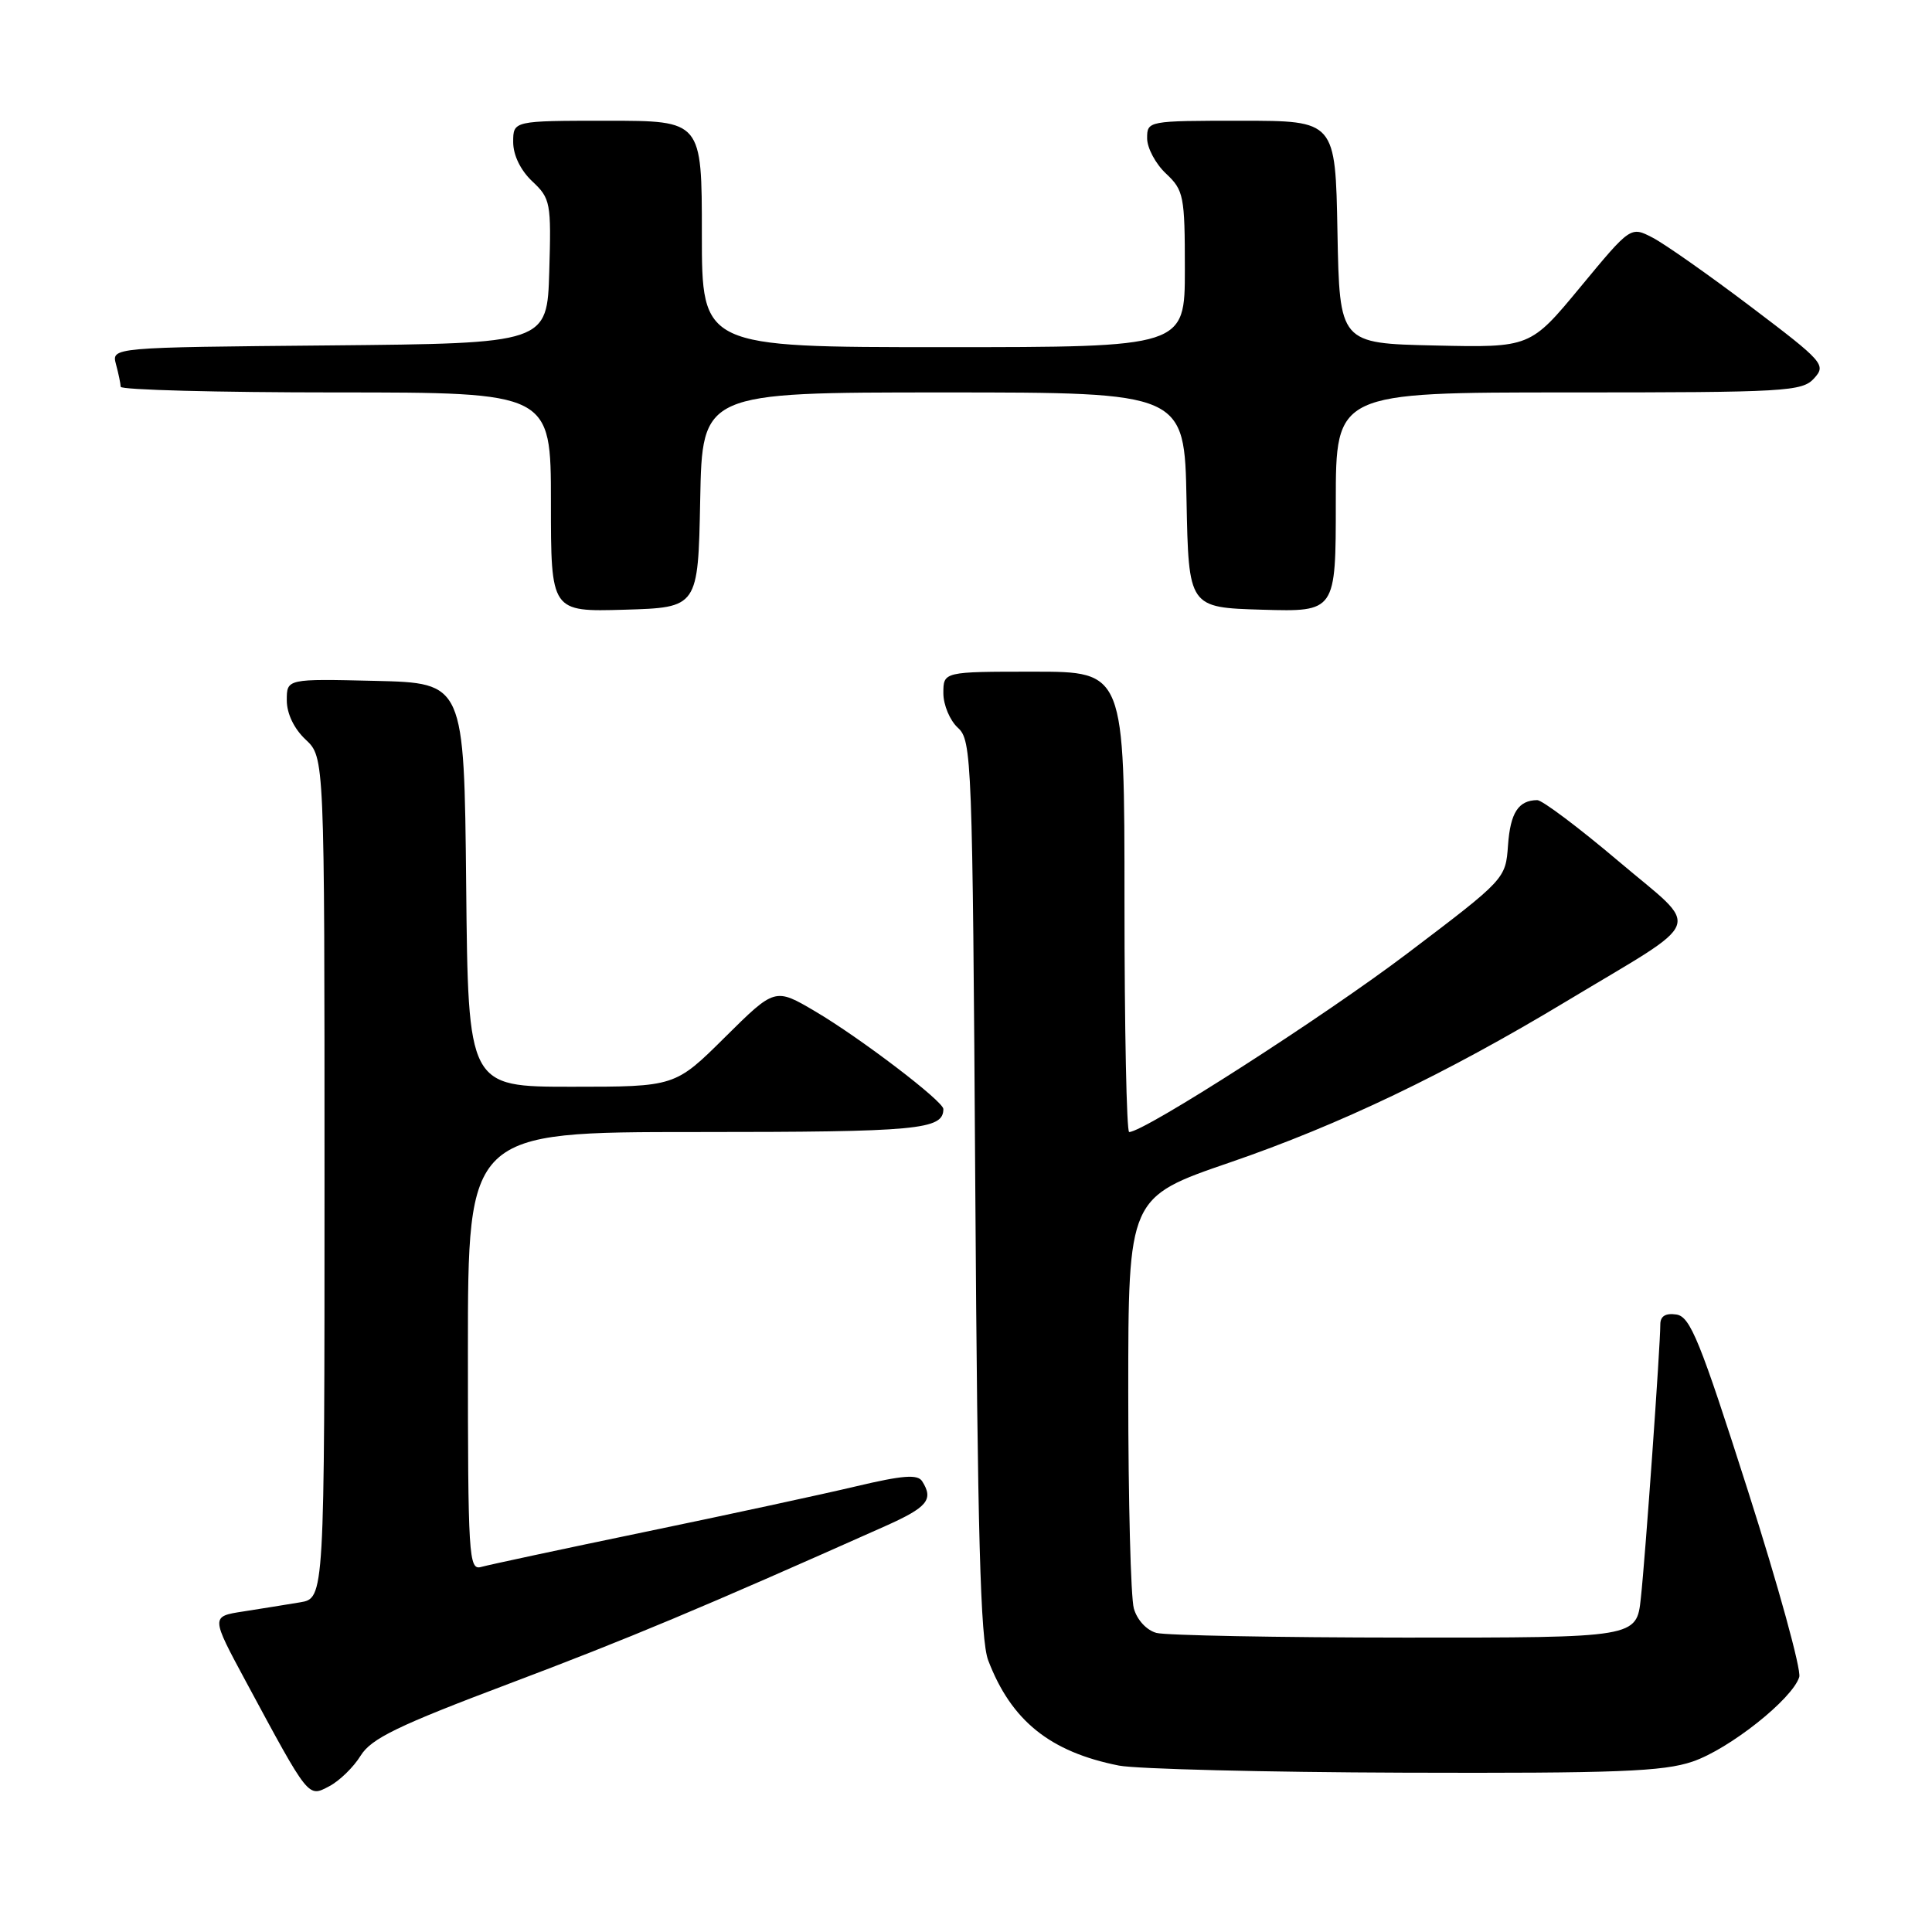 <?xml version="1.0" encoding="UTF-8" standalone="no"?>
<!DOCTYPE svg PUBLIC "-//W3C//DTD SVG 1.1//EN" "http://www.w3.org/Graphics/SVG/1.1/DTD/svg11.dtd" >
<svg xmlns="http://www.w3.org/2000/svg" xmlns:xlink="http://www.w3.org/1999/xlink" version="1.1" viewBox="0 0 256 256">
 <g >
 <path fill="currentColor"
d=" M 47.79 232.63 C 49.20 230.36 52.70 228.66 67.50 223.08 C 83.25 217.14 92.99 213.06 117.25 202.24 C 122.90 199.72 123.74 198.71 122.19 196.27 C 121.59 195.33 119.62 195.48 113.46 196.94 C 109.08 197.98 96.50 200.70 85.50 202.98 C 74.50 205.26 64.71 207.36 63.75 207.63 C 62.11 208.10 62.00 206.28 62.00 179.07 C 62.00 150.00 62.00 150.00 92.30 150.00 C 121.71 150.00 125.00 149.69 125.00 146.95 C 125.00 145.92 113.98 137.53 108.05 134.03 C 102.69 130.87 102.69 130.87 96.07 137.43 C 89.45 144.00 89.45 144.00 75.74 144.00 C 62.03 144.00 62.03 144.00 61.77 117.25 C 61.50 90.50 61.50 90.50 49.75 90.22 C 38.00 89.94 38.00 89.94 38.00 92.79 C 38.00 94.55 38.96 96.56 40.50 98.00 C 43.00 100.35 43.00 100.35 43.00 156.06 C 43.00 211.78 43.00 211.78 39.75 212.32 C 37.96 212.62 34.57 213.16 32.22 213.53 C 27.94 214.19 27.94 214.19 32.60 222.84 C 40.99 238.41 40.80 238.17 43.62 236.69 C 44.98 235.98 46.85 234.16 47.79 232.63 Z  M 224.27 233.42 C 229.14 231.77 237.52 225.12 238.41 222.21 C 238.70 221.27 235.64 210.15 231.60 197.50 C 225.25 177.61 223.97 174.46 222.13 174.18 C 220.70 173.97 220.00 174.39 220.00 175.49 C 220.00 178.35 218.02 206.29 217.42 211.75 C 216.86 217.00 216.86 217.00 186.18 216.99 C 169.31 216.98 154.48 216.70 153.24 216.37 C 151.93 216.02 150.67 214.65 150.24 213.13 C 149.83 211.68 149.50 198.83 149.50 184.58 C 149.50 158.65 149.50 158.65 163.00 154.02 C 177.52 149.03 191.58 142.30 207.50 132.71 C 226.27 121.41 225.50 123.47 214.48 114.13 C 209.20 109.66 204.34 106.01 203.69 106.02 C 201.19 106.05 200.13 107.69 199.82 112.00 C 199.50 116.46 199.47 116.49 186.50 126.32 C 175.45 134.69 151.61 150.00 149.62 150.00 C 149.28 150.00 149.00 136.28 149.00 119.50 C 149.00 89.00 149.00 89.00 137.00 89.00 C 125.00 89.00 125.00 89.00 125.00 91.85 C 125.00 93.41 125.87 95.47 126.92 96.43 C 128.77 98.10 128.86 100.48 129.23 157.34 C 129.53 203.44 129.91 217.27 130.94 220.00 C 133.99 228.00 139.13 232.14 148.27 233.95 C 150.60 234.40 167.61 234.83 186.07 234.89 C 214.21 234.98 220.39 234.74 224.27 233.42 Z  M 92.78 66.25 C 93.05 52.00 93.05 52.00 125.00 52.00 C 156.95 52.00 156.95 52.00 157.22 66.25 C 157.50 80.50 157.50 80.50 167.25 80.79 C 177.00 81.07 177.00 81.07 177.00 66.54 C 177.00 52.00 177.00 52.00 207.85 52.00 C 236.68 52.00 238.80 51.88 240.38 50.13 C 242.00 48.35 241.64 47.94 231.98 40.63 C 226.43 36.43 220.58 32.32 218.98 31.49 C 216.07 29.98 216.07 29.98 209.42 38.02 C 202.77 46.06 202.77 46.06 190.14 45.78 C 177.50 45.50 177.50 45.50 177.22 30.75 C 176.95 16.00 176.95 16.00 164.47 16.00 C 152.08 16.00 152.00 16.02 152.00 18.33 C 152.00 19.60 153.12 21.71 154.50 23.00 C 156.85 25.21 157.00 25.95 157.00 35.67 C 157.00 46.00 157.00 46.00 125.00 46.00 C 93.00 46.00 93.00 46.00 93.00 31.00 C 93.00 16.00 93.00 16.00 80.50 16.00 C 68.00 16.00 68.00 16.00 68.00 18.83 C 68.00 20.56 68.98 22.57 70.53 24.03 C 72.95 26.30 73.05 26.86 72.78 35.96 C 72.50 45.50 72.50 45.50 43.64 45.77 C 14.77 46.03 14.77 46.03 15.37 48.27 C 15.70 49.49 15.98 50.84 15.99 51.25 C 15.99 51.66 28.82 52.00 44.50 52.00 C 73.00 52.00 73.00 52.00 73.00 66.54 C 73.00 81.07 73.00 81.07 82.75 80.79 C 92.50 80.50 92.50 80.50 92.78 66.25 Z "/>
</g>
</svg>